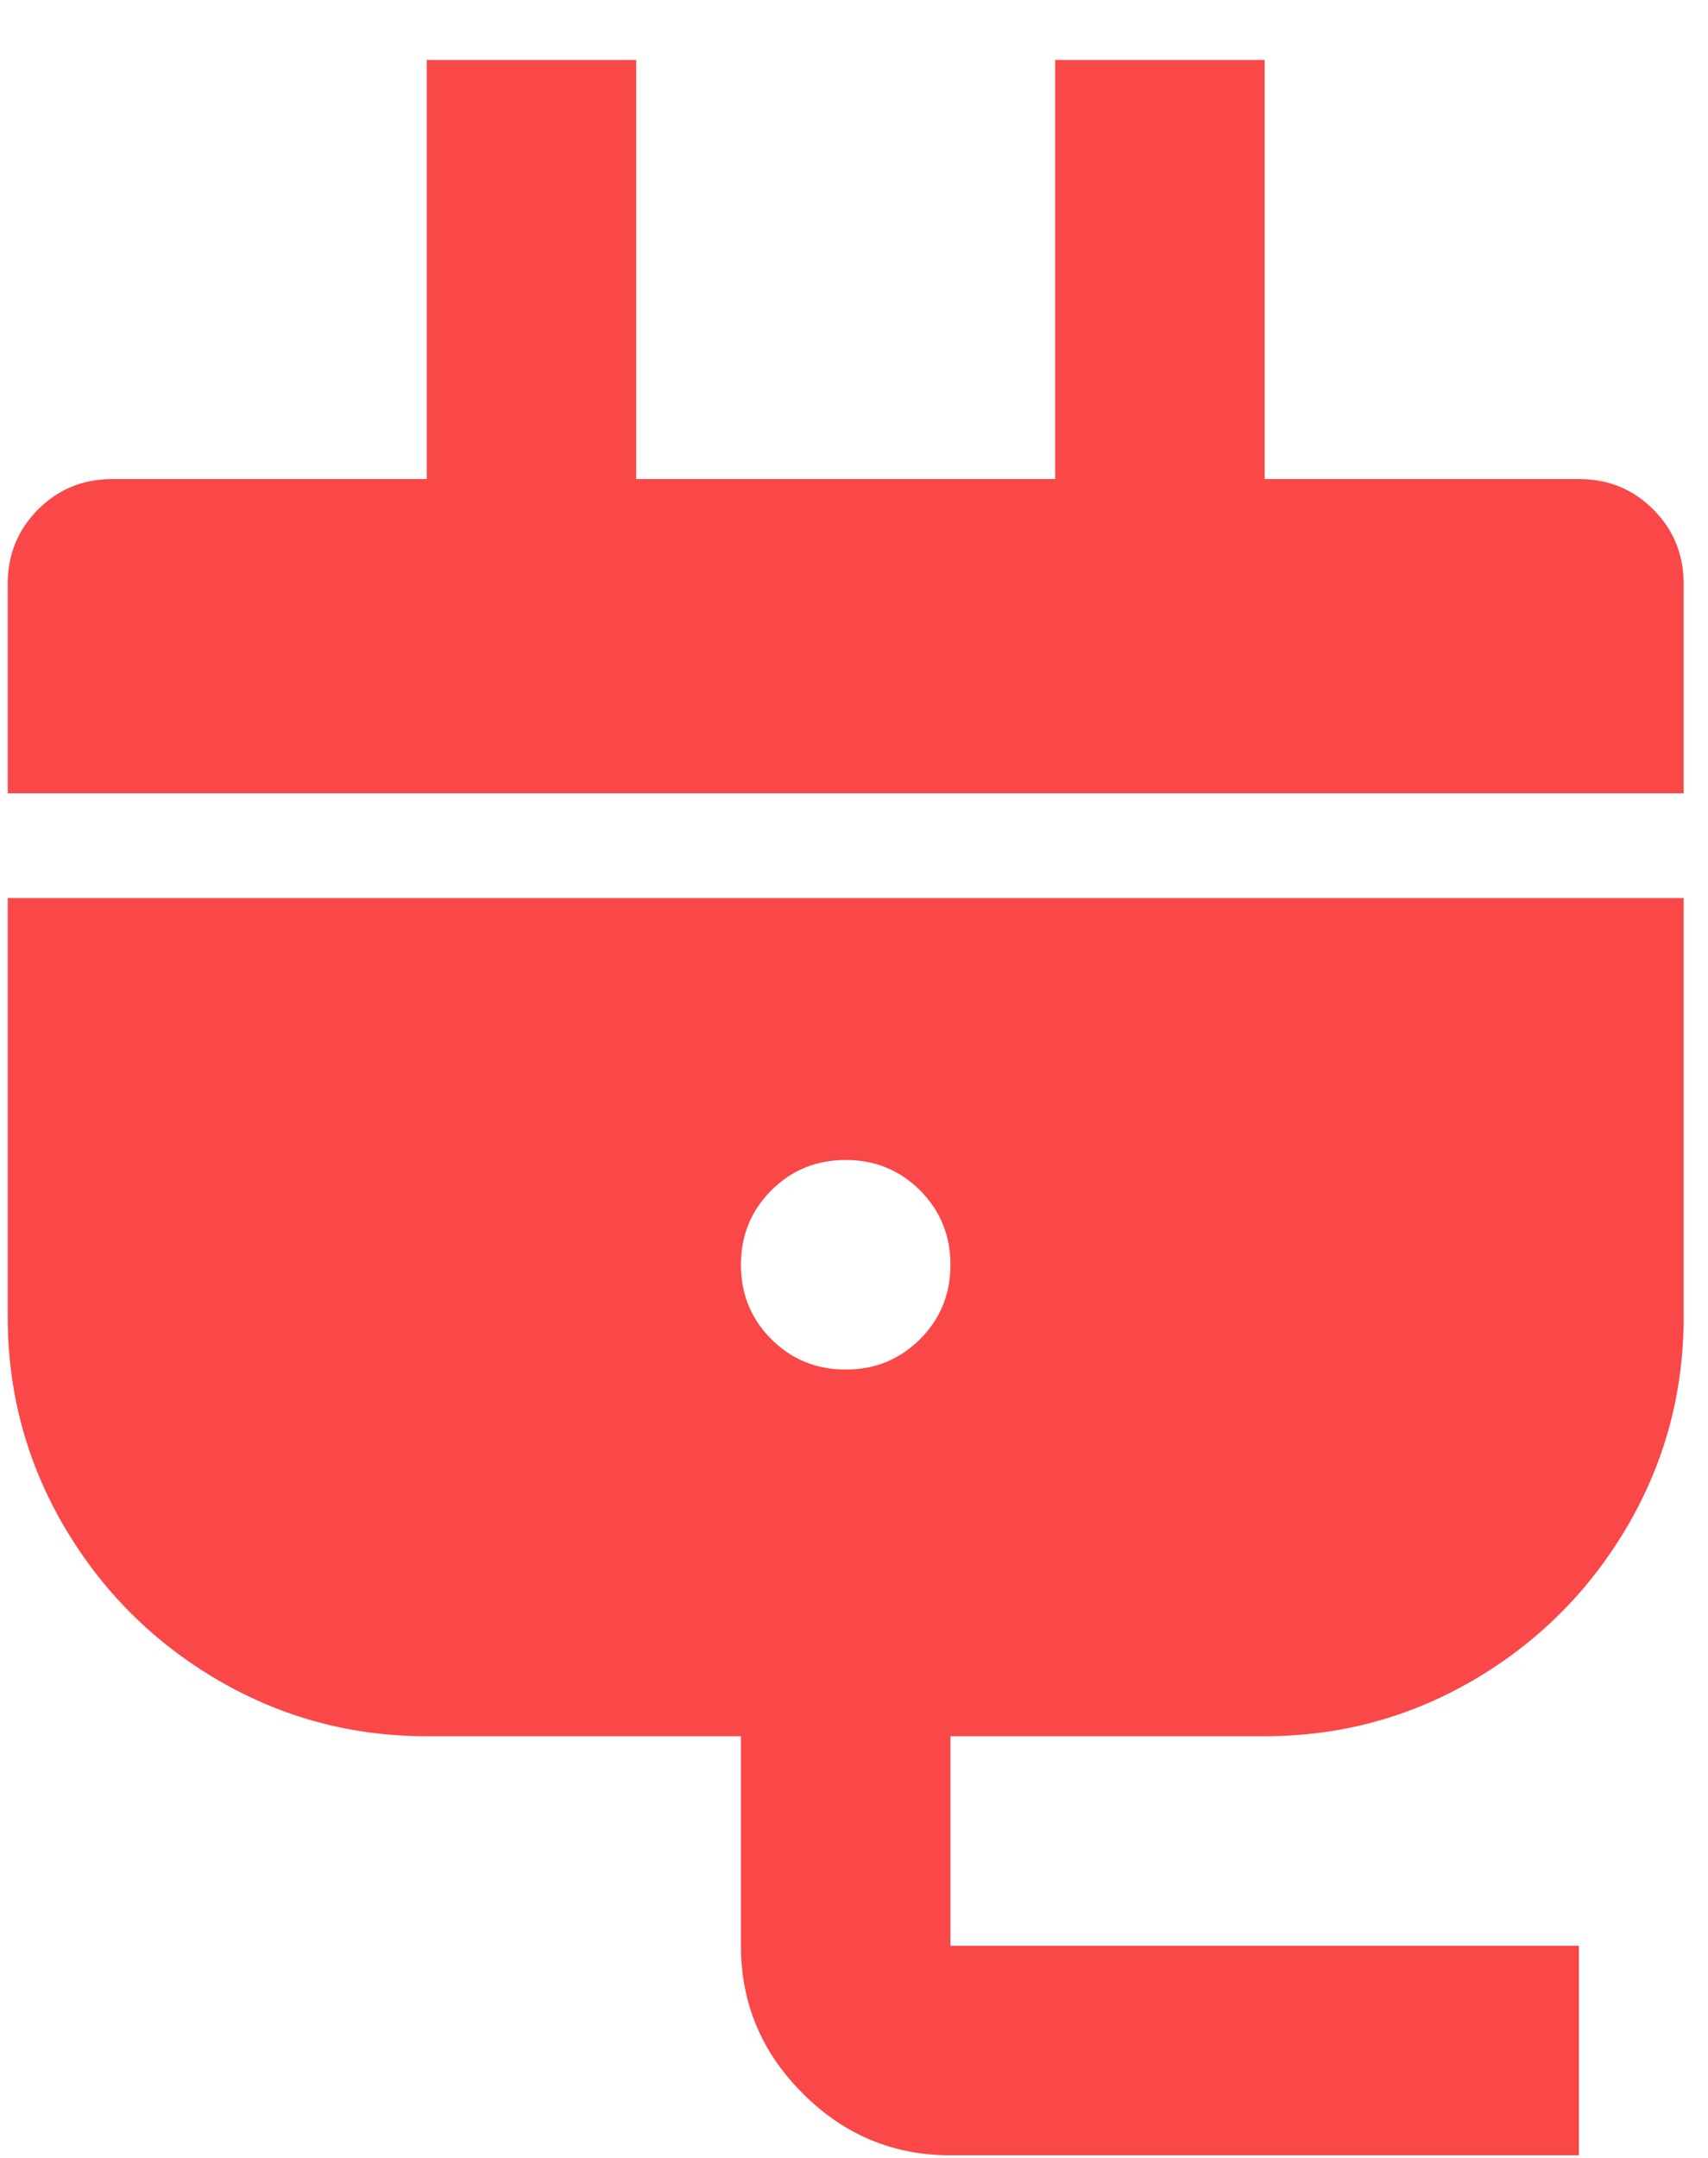<svg width="19" height="24" viewBox="0 0 19 24" fill="none" xmlns="http://www.w3.org/2000/svg">
<path d="M10.573 19.31V21.64H17.564V23.971H10.573C9.936 23.971 9.388 23.742 8.93 23.283C8.471 22.825 8.242 22.277 8.242 21.64V19.31H4.747C3.908 19.31 3.131 19.1 2.416 18.681C1.702 18.261 1.135 17.694 0.715 16.98C0.296 16.265 0.086 15.488 0.086 14.649V9.988H18.729V14.649C18.729 15.488 18.519 16.265 18.1 16.98C17.68 17.694 17.113 18.261 16.399 18.681C15.684 19.1 14.907 19.31 14.068 19.31H10.573ZM14.068 5.328H17.564C17.89 5.328 18.166 5.44 18.391 5.666C18.616 5.891 18.729 6.167 18.729 6.493V8.823H0.086V6.493C0.086 6.167 0.199 5.891 0.424 5.666C0.649 5.44 0.925 5.328 1.251 5.328H4.747V0.667H7.077V5.328H11.738V0.667H14.068V5.328ZM9.408 15.232C9.734 15.232 10.009 15.119 10.235 14.894C10.46 14.669 10.573 14.393 10.573 14.067C10.573 13.74 10.46 13.465 10.235 13.239C10.009 13.014 9.734 12.901 9.408 12.901C9.081 12.901 8.805 13.014 8.58 13.239C8.355 13.465 8.242 13.74 8.242 14.067C8.242 14.393 8.355 14.669 8.58 14.894C8.805 15.119 9.081 15.232 9.408 15.232Z" fill="#FA4748"/>
</svg>

